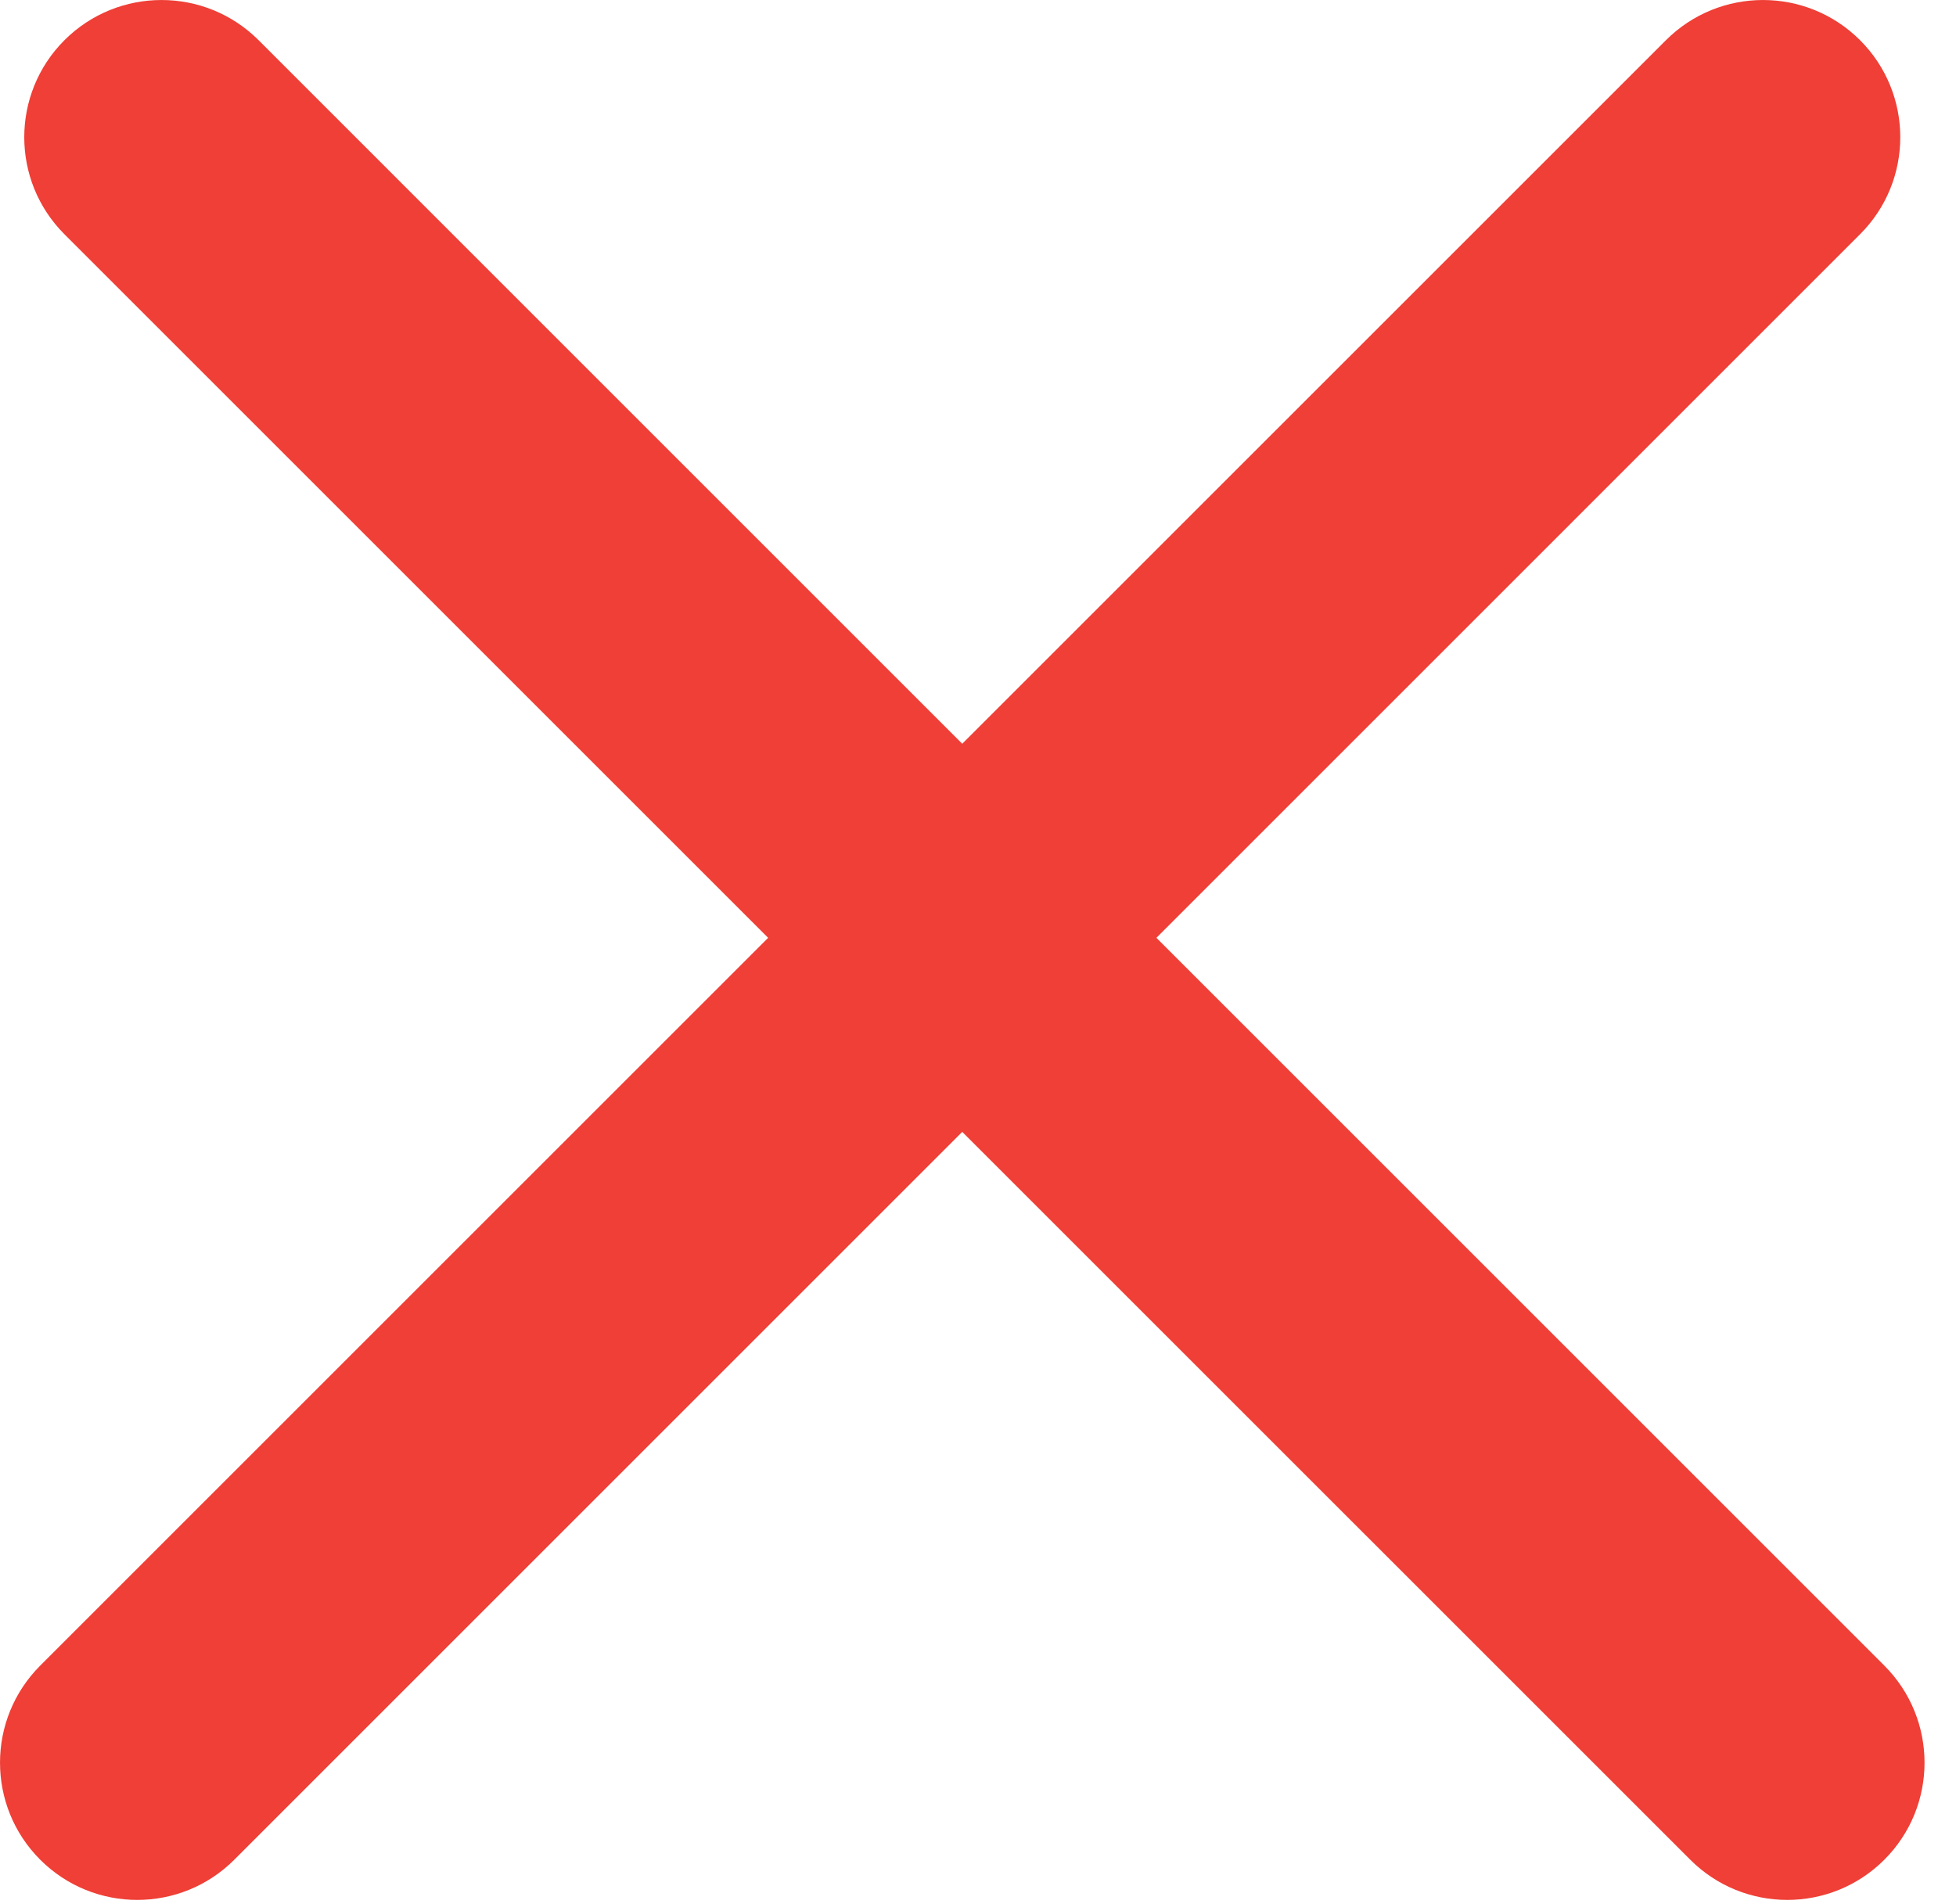 <svg width="38" height="37" viewBox="0 0 38 37" fill="none" xmlns="http://www.w3.org/2000/svg">
<path d="M1.252 0.781C0.211 1.822 0.211 3.511 1.252 4.552L14.923 18.223L0.781 32.365C-0.26 33.407 -0.26 35.095 0.781 36.136C1.822 37.178 3.511 37.178 4.552 36.136L18.694 21.994L32.837 36.136C33.878 37.178 35.566 37.178 36.608 36.136C37.649 35.095 37.649 33.407 36.608 32.365L22.466 18.223L36.136 4.552C37.178 3.511 37.178 1.822 36.136 0.781C35.095 -0.26 33.407 -0.26 32.365 0.781L18.694 14.452L5.024 0.781C3.982 -0.26 2.294 -0.26 1.252 0.781Z" fill="#EF3F36"/>
</svg>
